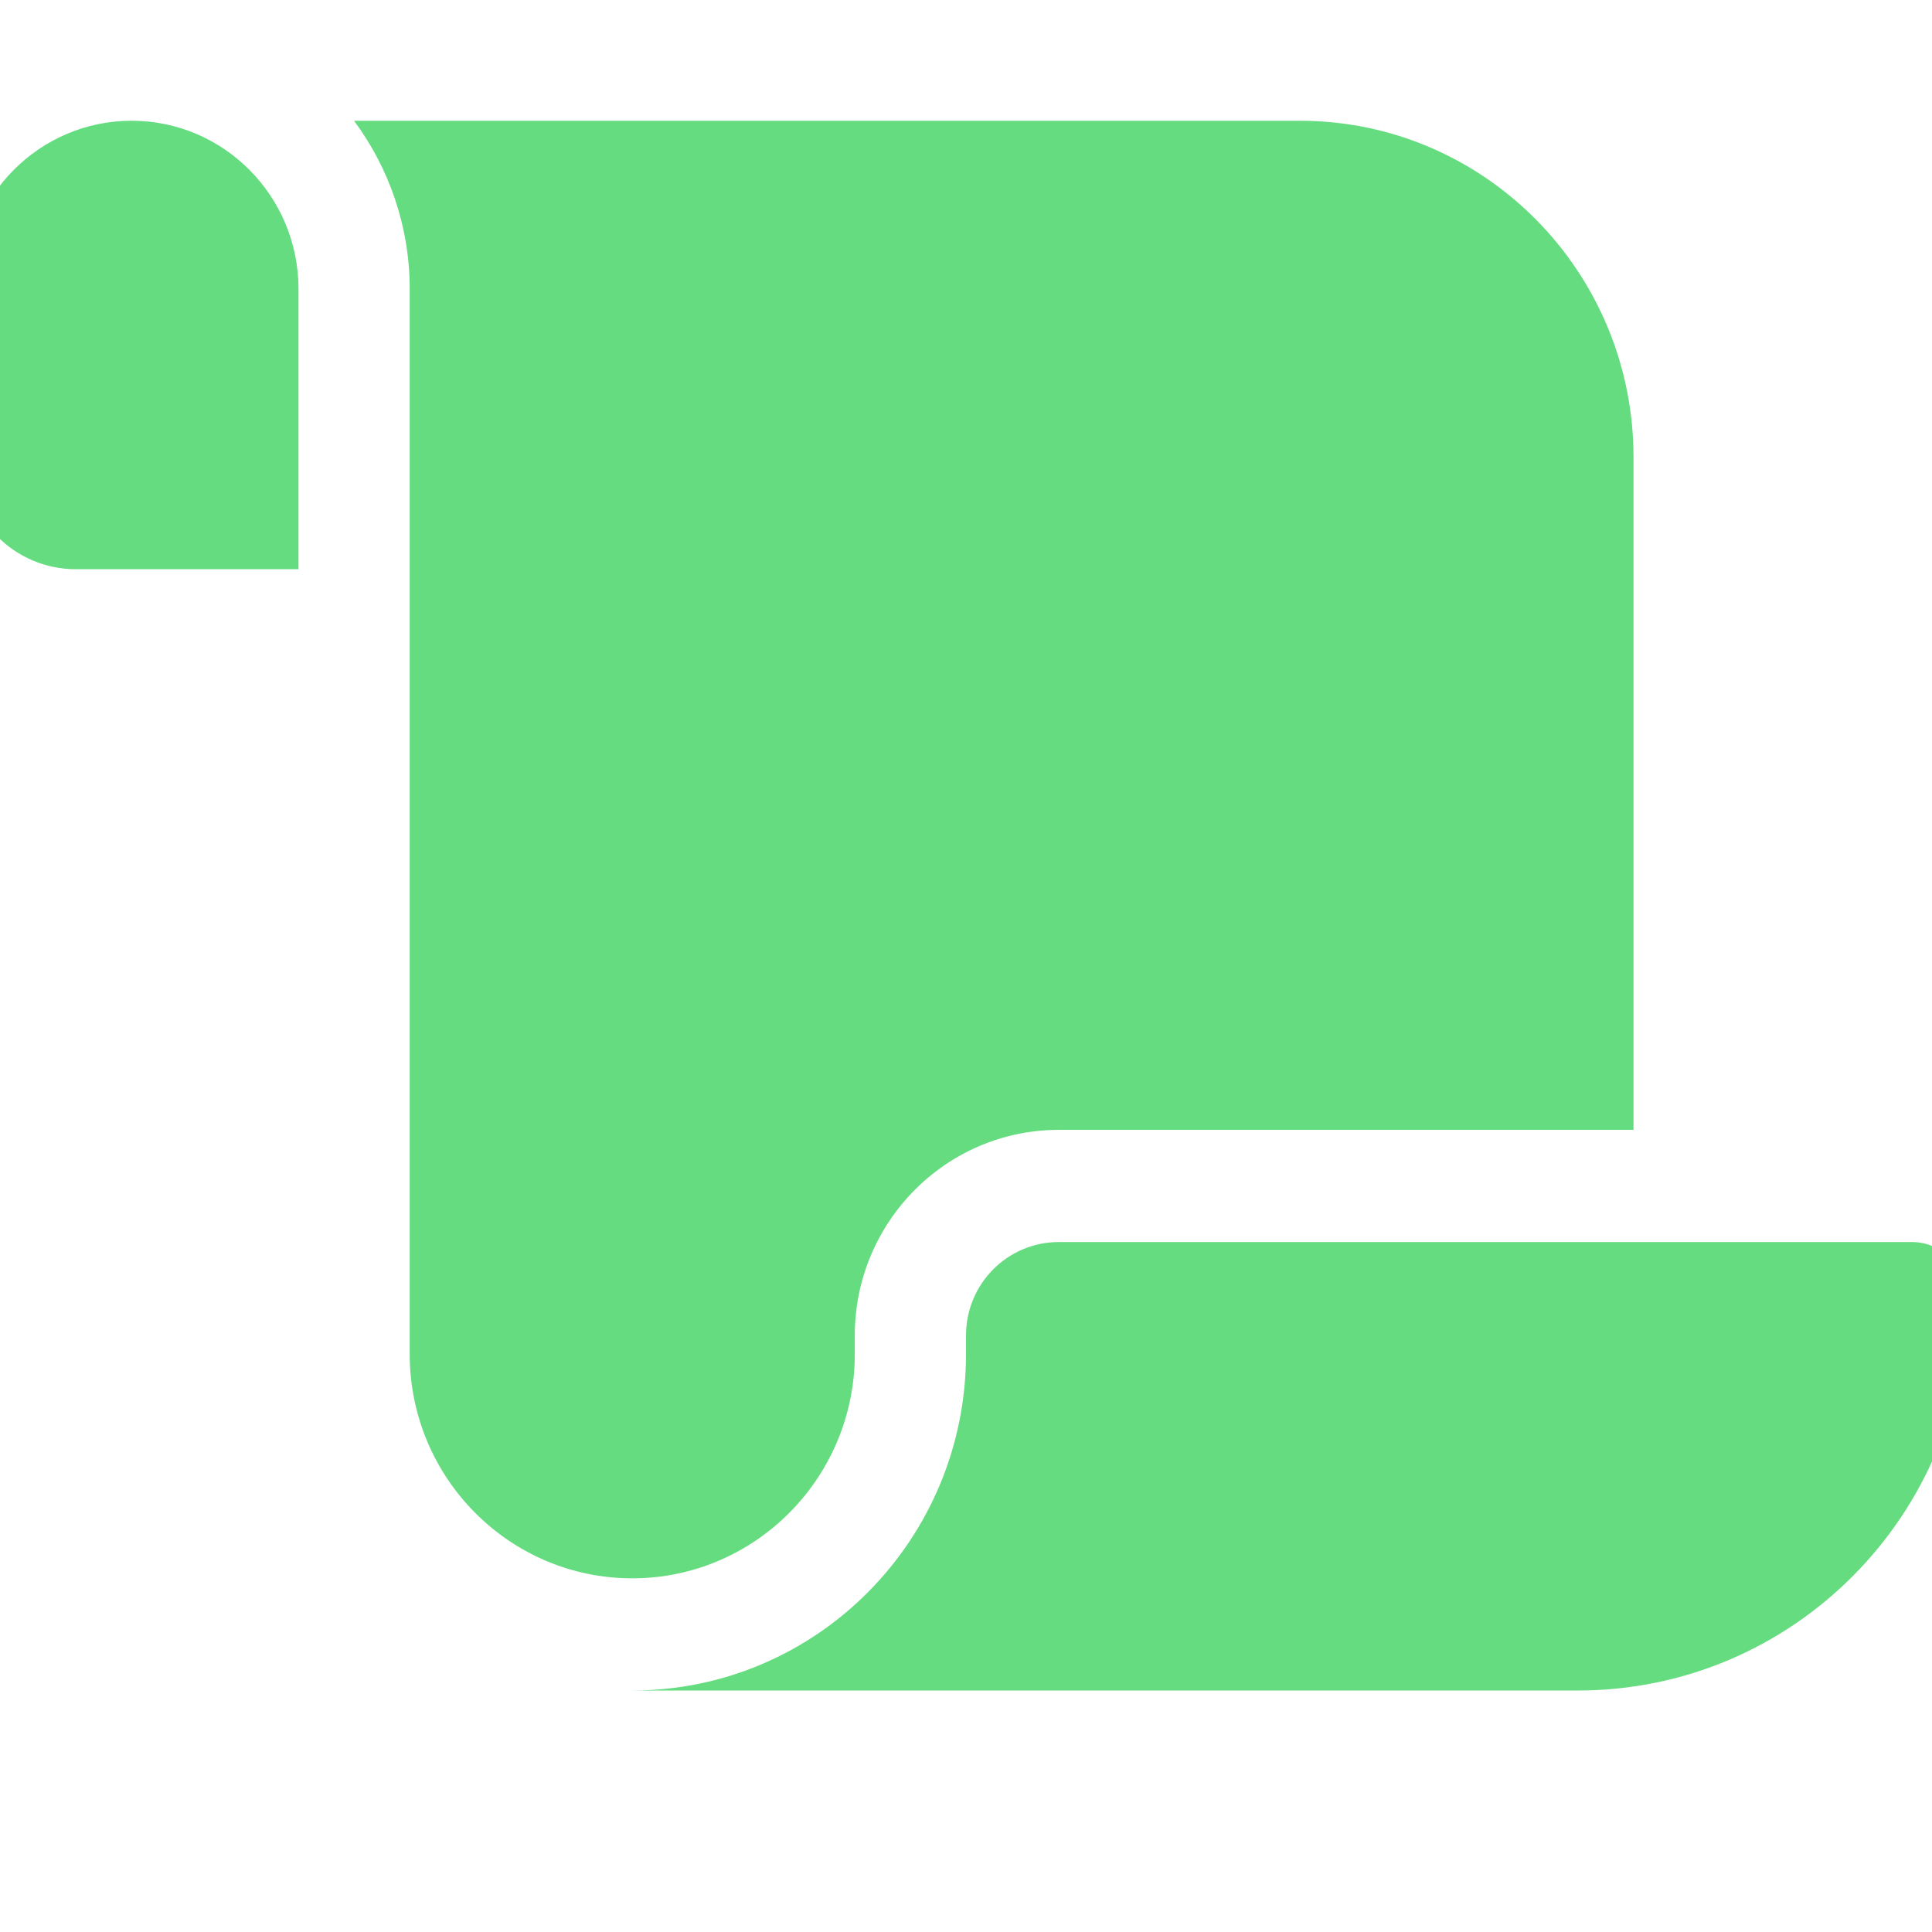 <svg xmlns="http://www.w3.org/2000/svg" width="16" height="16" viewBox="0 0 16 16" fill="none">
  <g clip-path="url(#clip0_23363_127520)">
    <path d="M-0.292 2.393V3.786C-0.292 4.299 0.119 4.714 0.629 4.714H1.09H2.472V2.393C2.472 1.624 1.853 1 1.09 1C0.327 1 -0.292 1.624 -0.292 2.393ZM2.932 1C3.22 1.389 3.393 1.871 3.393 2.393V11.214C3.393 12.239 4.219 13.071 5.236 13.071C6.252 13.071 7.079 12.239 7.079 11.214V11.06C7.079 10.12 7.836 9.357 8.769 9.357H13.528V3.786C13.528 2.248 12.29 1 10.764 1H2.932ZM13.067 14C14.85 14 16.292 12.546 16.292 10.75C16.292 10.495 16.085 10.286 15.832 10.286H8.769C8.345 10.286 8 10.631 8 11.06V11.214C8 12.752 6.762 14 5.236 14H10.303H13.067Z" fill="#65DC7F"/>
  </g>
  <defs>
    <clipPath id="clip0_23363_127520">
      <rect width="16" height="16" fill="white"/>
    </clipPath>
  </defs>
</svg>